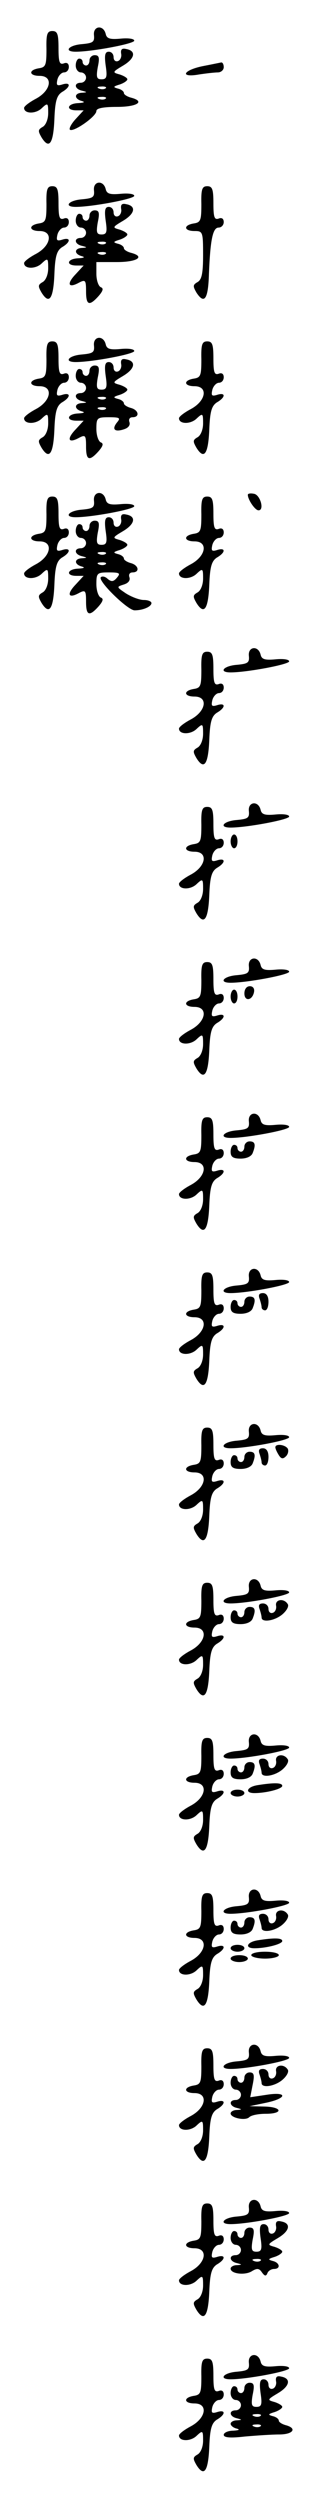 <?xml version="1.0" standalone="no"?>
<!DOCTYPE svg PUBLIC "-//W3C//DTD SVG 20010904//EN"
 "http://www.w3.org/TR/2001/REC-SVG-20010904/DTD/svg10.dtd">
<svg version="1.0" xmlns="http://www.w3.org/2000/svg"
 width="95pt" height="725pt" viewBox="0 0 95 725"
 preserveAspectRatio="xMidYMid meet">
<g transform="translate(0,725) scale(0.1,-0.1)"
fill="#000000" stroke="none">
<path d="M273 7148 c2 -20 -3 -23 -35 -26 -39 -3 -54 -22 -18 -22 47 0 170 23
170 32 0 6 -18 8 -39 6 -32 -3 -41 0 -44 14 -7 27 -37 23 -34 -4z"/>
<path d="M135 7108 c0 -47 -2 -53 -22 -56 -31 -5 -29 -22 2 -22 40 0 34 -42
-10 -66 -19 -10 -35 -22 -35 -27 0 -17 32 -18 50 -2 19 18 20 17 20 -13 0 -18
-7 -35 -16 -40 -14 -8 -14 -12 -3 -31 22 -35 34 -18 37 53 2 53 7 69 22 79 26
15 26 30 1 22 -16 -5 -18 -2 -14 15 3 11 12 20 19 20 8 0 14 7 14 16 0 10 -6
14 -15 10 -12 -4 -15 4 -15 44 0 41 -3 50 -18 50 -15 0 -18 -9 -17 -52z"/>
<path d="M352 7094 c2 -9 -3 -19 -9 -21 -7 -3 -13 2 -13 11 0 9 -6 16 -14 16
-11 0 -13 -10 -9 -40 5 -33 3 -40 -12 -40 -14 0 -16 6 -11 35 6 28 4 35 -9 35
-8 0 -15 -7 -15 -15 0 -8 -4 -15 -10 -15 -5 0 -10 5 -10 10 0 6 -4 10 -10 10
-5 0 -10 -9 -10 -20 0 -11 7 -20 15 -20 8 0 15 -7 15 -15 0 -8 -7 -15 -15 -15
-21 0 -19 -18 3 -23 16 -4 16 -5 0 -6 -23 -1 -23 -18 0 -24 10 -3 6 -5 -10 -6
-33 -1 -38 -21 -6 -21 l21 0 -23 -25 c-13 -14 -20 -28 -17 -31 9 -9 77 38 77
54 0 8 19 12 60 12 59 0 83 16 40 27 -11 3 -20 9 -20 13 0 5 -8 11 -17 13 -15
4 -15 6 5 12 12 4 22 11 22 15 0 4 -10 10 -22 14 -22 6 -22 7 10 26 35 21 38
43 8 48 -12 3 -16 -2 -14 -14z m-45 -100 c-3 -3 -12 -4 -19 -1 -8 3 -5 6 6 6
11 1 17 -2 13 -5z m0 -30 c-3 -3 -12 -4 -19 -1 -8 3 -5 6 6 6 11 1 17 -2 13
-5z"/>
<path d="M588 7058 c-57 -12 -66 -34 -10 -24 20 3 45 6 55 6 9 0 17 7 17 15 0
8 -3 14 -7 14 -5 -1 -29 -6 -55 -11z"/>
<path d="M273 6698 c2 -20 -3 -23 -35 -26 -39 -3 -54 -22 -18 -22 47 0 170 23
170 32 0 6 -18 8 -39 6 -32 -3 -41 0 -44 14 -7 27 -37 23 -34 -4z"/>
<path d="M135 6658 c0 -47 -2 -53 -22 -56 -31 -5 -29 -22 2 -22 40 0 34 -42
-10 -66 -19 -10 -35 -22 -35 -27 0 -17 32 -18 50 -2 19 18 20 17 20 -13 0 -18
-7 -35 -16 -40 -14 -8 -14 -12 -3 -31 22 -35 34 -18 37 53 2 53 7 69 22 79 26
15 26 30 1 22 -16 -5 -18 -2 -14 15 3 11 12 20 19 20 8 0 14 7 14 16 0 10 -6
14 -15 10 -12 -4 -15 4 -15 44 0 41 -3 50 -18 50 -15 0 -18 -9 -17 -52z"/>
<path d="M585 6658 c0 -47 -2 -53 -22 -56 -31 -5 -29 -22 2 -22 24 0 25 -2 25
-70 0 -53 -4 -71 -16 -78 -14 -8 -14 -12 -3 -31 23 -35 34 -18 36 55 4 98 11
134 28 134 8 0 15 7 15 16 0 10 -6 14 -15 10 -12 -4 -15 4 -15 44 0 41 -3 50
-18 50 -15 0 -18 -9 -17 -52z"/>
<path d="M352 6644 c2 -9 -3 -19 -9 -21 -7 -3 -13 2 -13 11 0 9 -6 16 -14 16
-11 0 -13 -10 -9 -40 5 -33 3 -40 -12 -40 -14 0 -16 6 -11 35 6 28 4 35 -9 35
-8 0 -15 -7 -15 -15 0 -8 -4 -15 -10 -15 -5 0 -10 5 -10 10 0 6 -4 10 -10 10
-5 0 -10 -9 -10 -20 0 -11 7 -20 15 -20 8 0 15 -7 15 -15 0 -8 -7 -15 -15 -15
-21 0 -19 -18 3 -23 16 -4 16 -5 0 -6 -23 -1 -23 -18 0 -24 10 -3 6 -5 -10 -6
-33 -1 -38 -21 -6 -21 l21 0 -23 -25 c-27 -28 -22 -42 9 -25 19 10 21 8 21
-25 0 -40 9 -44 36 -14 14 16 15 23 7 26 -7 3 -13 20 -13 39 l0 34 60 0 c59 0
83 16 40 27 -11 3 -20 9 -20 13 0 5 -8 11 -17 13 -15 4 -15 6 5 12 12 4 22 11
22 15 0 4 -10 10 -22 14 -22 6 -22 7 10 26 35 21 38 43 8 48 -12 3 -16 -2 -14
-14z m-45 -100 c-3 -3 -12 -4 -19 -1 -8 3 -5 6 6 6 11 1 17 -2 13 -5z m0 -30
c-3 -3 -12 -4 -19 -1 -8 3 -5 6 6 6 11 1 17 -2 13 -5z"/>
<path d="M273 6248 c2 -20 -3 -23 -35 -26 -39 -3 -54 -22 -18 -22 47 0 170 23
170 32 0 6 -18 8 -39 6 -32 -3 -41 0 -44 14 -7 27 -37 23 -34 -4z"/>
<path d="M135 6208 c0 -47 -2 -53 -22 -56 -31 -5 -29 -22 2 -22 40 0 34 -42
-10 -66 -19 -10 -35 -22 -35 -27 0 -17 32 -18 50 -2 19 18 20 17 20 -13 0 -18
-7 -35 -16 -40 -14 -8 -14 -12 -3 -31 22 -35 34 -18 37 53 2 53 7 69 22 79 26
15 26 30 1 22 -16 -5 -18 -2 -14 15 3 11 12 20 19 20 8 0 14 7 14 16 0 10 -6
14 -15 10 -12 -4 -15 4 -15 44 0 41 -3 50 -18 50 -15 0 -18 -9 -17 -52z"/>
<path d="M585 6208 c0 -47 -2 -53 -22 -56 -31 -5 -29 -22 2 -22 40 0 34 -42
-10 -66 -19 -10 -35 -22 -35 -27 0 -17 32 -18 50 -2 19 18 20 17 20 -13 0 -18
-7 -35 -16 -40 -14 -8 -14 -12 -3 -31 22 -35 34 -18 37 53 2 53 7 69 22 79 26
15 26 30 1 22 -16 -5 -18 -2 -14 15 3 11 12 20 19 20 8 0 14 7 14 16 0 10 -6
14 -15 10 -12 -4 -15 4 -15 44 0 41 -3 50 -18 50 -15 0 -18 -9 -17 -52z"/>
<path d="M352 6194 c2 -9 -3 -19 -9 -21 -7 -3 -13 2 -13 11 0 9 -6 16 -14 16
-11 0 -13 -10 -9 -40 5 -33 3 -40 -12 -40 -14 0 -16 6 -11 35 6 28 4 35 -9 35
-8 0 -15 -7 -15 -15 0 -8 -4 -15 -10 -15 -5 0 -10 5 -10 10 0 6 -4 10 -10 10
-5 0 -10 -9 -10 -20 0 -11 7 -20 15 -20 8 0 15 -7 15 -15 0 -8 -7 -15 -15 -15
-21 0 -19 -18 3 -23 16 -4 16 -5 0 -6 -23 -1 -23 -18 0 -24 10 -3 6 -5 -10 -6
-33 -1 -38 -21 -6 -21 l21 0 -23 -25 c-27 -28 -22 -42 9 -25 19 10 21 8 21
-25 0 -40 9 -44 36 -14 14 16 15 23 7 26 -7 3 -13 20 -13 39 0 32 2 34 36 34
32 0 35 -2 24 -15 -16 -20 -7 -29 20 -20 13 4 19 12 16 21 -3 8 1 14 9 14 22
0 18 21 -5 27 -11 3 -20 9 -20 13 0 5 -8 11 -17 13 -15 4 -15 6 5 12 12 4 22
11 22 15 0 4 -10 10 -22 14 -22 6 -22 7 10 26 35 21 38 43 8 48 -12 3 -16 -2
-14 -14z m-45 -100 c-3 -3 -12 -4 -19 -1 -8 3 -5 6 6 6 11 1 17 -2 13 -5z m0
-30 c-3 -3 -12 -4 -19 -1 -8 3 -5 6 6 6 11 1 17 -2 13 -5z"/>
<path d="M273 5798 c2 -20 -3 -23 -35 -26 -39 -3 -54 -22 -18 -22 47 0 170 23
170 32 0 6 -18 8 -39 6 -32 -3 -41 0 -44 14 -7 27 -37 23 -34 -4z"/>
<path d="M720 5815 c0 -14 21 -45 31 -45 18 0 5 45 -13 48 -10 2 -18 1 -18 -3z"/>
<path d="M135 5758 c0 -47 -2 -53 -22 -56 -31 -5 -29 -22 2 -22 40 0 34 -42
-10 -66 -19 -10 -35 -22 -35 -27 0 -17 32 -18 50 -2 19 18 20 17 20 -13 0 -18
-7 -35 -16 -40 -14 -8 -14 -12 -3 -31 22 -35 34 -18 37 53 2 53 7 69 22 79 26
15 26 30 1 22 -16 -5 -18 -2 -14 15 3 11 12 20 19 20 8 0 14 7 14 16 0 10 -6
14 -15 10 -12 -4 -15 4 -15 44 0 41 -3 50 -18 50 -15 0 -18 -9 -17 -52z"/>
<path d="M585 5758 c0 -47 -2 -53 -22 -56 -31 -5 -29 -22 2 -22 40 0 34 -42
-10 -66 -19 -10 -35 -22 -35 -27 0 -17 32 -18 50 -2 19 18 20 17 20 -13 0 -18
-7 -35 -16 -40 -14 -8 -14 -12 -3 -31 22 -35 34 -18 37 53 2 53 7 69 22 79 26
15 26 30 1 22 -16 -5 -18 -2 -14 15 3 11 12 20 19 20 8 0 14 7 14 16 0 10 -6
14 -15 10 -12 -4 -15 4 -15 44 0 41 -3 50 -18 50 -15 0 -18 -9 -17 -52z"/>
<path d="M352 5744 c2 -9 -3 -19 -9 -21 -7 -3 -13 2 -13 11 0 9 -6 16 -14 16
-11 0 -13 -10 -9 -40 5 -33 3 -40 -12 -40 -14 0 -16 6 -11 35 6 28 4 35 -9 35
-8 0 -15 -7 -15 -15 0 -8 -4 -15 -10 -15 -5 0 -10 5 -10 10 0 6 -4 10 -10 10
-5 0 -10 -9 -10 -20 0 -11 7 -20 15 -20 8 0 15 -7 15 -15 0 -8 -7 -15 -15 -15
-21 0 -19 -18 3 -23 16 -4 16 -5 0 -6 -23 -1 -23 -18 0 -24 10 -3 6 -5 -10 -6
-33 -1 -38 -21 -6 -21 l21 0 -23 -25 c-27 -28 -22 -42 9 -25 19 10 21 8 21
-25 0 -40 9 -44 36 -14 14 16 15 23 7 26 -7 3 -13 20 -13 39 0 32 2 34 36 34
31 0 35 -2 24 -15 -10 -12 -16 -13 -27 -4 -7 7 -16 9 -20 5 -10 -10 78 -96 98
-96 25 0 49 11 49 21 0 5 -10 9 -22 9 -13 0 -36 9 -52 19 -28 19 -28 19 -6 26
13 4 19 12 16 21 -3 8 1 14 9 14 22 0 18 21 -5 27 -11 3 -20 9 -20 13 0 5 -8
11 -17 13 -15 4 -15 6 5 12 12 4 22 11 22 15 0 4 -10 10 -22 14 -22 6 -22 7
10 26 35 21 38 43 8 48 -12 3 -16 -2 -14 -14z m-45 -100 c-3 -3 -12 -4 -19 -1
-8 3 -5 6 6 6 11 1 17 -2 13 -5z m0 -30 c-3 -3 -12 -4 -19 -1 -8 3 -5 6 6 6
11 1 17 -2 13 -5z"/>
<path d="M723 5348 c2 -20 -3 -23 -35 -26 -39 -3 -54 -22 -18 -22 47 0 170 23
170 32 0 6 -18 8 -39 6 -32 -3 -41 0 -44 14 -7 27 -37 23 -34 -4z"/>
<path d="M585 5308 c0 -47 -2 -53 -22 -56 -31 -5 -29 -22 2 -22 40 0 34 -42
-10 -66 -19 -10 -35 -22 -35 -27 0 -17 32 -18 50 -2 19 18 20 17 20 -13 0 -18
-7 -35 -16 -40 -14 -8 -14 -12 -3 -31 22 -35 34 -18 37 53 2 53 7 69 22 79 26
15 26 30 1 22 -16 -5 -18 -2 -14 15 3 11 12 20 19 20 8 0 14 7 14 16 0 10 -6
14 -15 10 -12 -4 -15 4 -15 44 0 41 -3 50 -18 50 -15 0 -18 -9 -17 -52z"/>
<path d="M723 4898 c2 -20 -3 -23 -35 -26 -39 -3 -54 -22 -18 -22 47 0 170 23
170 32 0 6 -18 8 -39 6 -32 -3 -41 0 -44 14 -7 27 -37 23 -34 -4z"/>
<path d="M585 4858 c0 -47 -2 -53 -22 -56 -31 -5 -29 -22 2 -22 40 0 34 -42
-10 -66 -19 -10 -35 -22 -35 -27 0 -17 32 -18 50 -2 19 18 20 17 20 -13 0 -18
-7 -35 -16 -40 -14 -8 -14 -12 -3 -31 22 -35 34 -18 37 53 2 53 7 69 22 79 26
15 26 30 1 22 -16 -5 -18 -2 -14 15 3 11 12 20 19 20 8 0 14 7 14 16 0 10 -6
14 -15 10 -12 -4 -15 4 -15 44 0 41 -3 50 -18 50 -15 0 -18 -9 -17 -52z"/>
<path d="M670 4810 c0 -11 5 -20 10 -20 6 0 10 9 10 20 0 11 -4 20 -10 20 -5
0 -10 -9 -10 -20z"/>
<path d="M723 4448 c2 -20 -3 -23 -35 -26 -39 -3 -54 -22 -18 -22 47 0 170 23
170 32 0 6 -18 8 -39 6 -32 -3 -41 0 -44 14 -7 27 -37 23 -34 -4z"/>
<path d="M585 4408 c0 -47 -2 -53 -22 -56 -31 -5 -29 -22 2 -22 40 0 34 -42
-10 -66 -19 -10 -35 -22 -35 -27 0 -17 32 -18 50 -2 19 18 20 17 20 -13 0 -18
-7 -35 -16 -40 -14 -8 -14 -12 -3 -31 22 -35 34 -18 37 53 2 53 7 69 22 79 26
15 26 30 1 22 -16 -5 -18 -2 -14 15 3 11 12 20 19 20 8 0 14 7 14 16 0 10 -6
14 -15 10 -12 -4 -15 4 -15 44 0 41 -3 50 -18 50 -15 0 -18 -9 -17 -52z"/>
<path d="M710 4369 c0 -24 23 -21 28 4 2 10 -3 17 -12 17 -10 0 -16 -9 -16
-21z"/>
<path d="M670 4360 c0 -11 5 -20 10 -20 6 0 10 9 10 20 0 11 -4 20 -10 20 -5
0 -10 -9 -10 -20z"/>
<path d="M723 3998 c2 -20 -3 -23 -35 -26 -39 -3 -54 -22 -18 -22 47 0 170 23
170 32 0 6 -18 8 -39 6 -32 -3 -41 0 -44 14 -7 27 -37 23 -34 -4z"/>
<path d="M585 3958 c0 -47 -2 -53 -22 -56 -31 -5 -29 -22 2 -22 40 0 34 -42
-10 -66 -19 -10 -35 -22 -35 -27 0 -17 32 -18 50 -2 19 18 20 17 20 -13 0 -18
-7 -35 -16 -40 -14 -8 -14 -12 -3 -31 22 -35 34 -18 37 53 2 53 7 69 22 79 26
15 26 30 1 22 -16 -5 -18 -2 -14 15 3 11 12 20 19 20 8 0 14 7 14 16 0 10 -6
14 -15 10 -12 -4 -15 4 -15 44 0 41 -3 50 -18 50 -15 0 -18 -9 -17 -52z"/>
<path d="M710 3925 c0 -8 -4 -15 -10 -15 -5 0 -10 5 -10 10 0 6 -4 10 -10 10
-5 0 -10 -9 -10 -20 0 -15 7 -20 29 -20 17 0 31 6 35 16 10 25 7 34 -9 34 -8
0 -15 -7 -15 -15z"/>
<path d="M723 3548 c2 -20 -3 -23 -35 -26 -39 -3 -54 -22 -18 -22 47 0 170 23
170 32 0 6 -18 8 -39 6 -32 -3 -41 0 -44 14 -7 27 -37 23 -34 -4z"/>
<path d="M585 3508 c0 -47 -2 -53 -22 -56 -31 -5 -29 -22 2 -22 40 0 34 -42
-10 -66 -19 -10 -35 -22 -35 -27 0 -17 32 -18 50 -2 19 18 20 17 20 -13 0 -18
-7 -35 -16 -40 -14 -8 -14 -12 -3 -31 22 -35 34 -18 37 53 2 53 7 69 22 79 26
15 26 30 1 22 -16 -5 -18 -2 -14 15 3 11 12 20 19 20 8 0 14 7 14 16 0 10 -6
14 -15 10 -12 -4 -15 4 -15 44 0 41 -3 50 -18 50 -15 0 -18 -9 -17 -52z"/>
<path d="M754 3484 c3 -9 6 -20 6 -25 0 -5 5 -9 10 -9 6 0 10 11 10 25 0 16
-6 25 -16 25 -11 0 -14 -5 -10 -16z"/>
<path d="M710 3475 c0 -8 -4 -15 -10 -15 -5 0 -10 5 -10 10 0 6 -4 10 -10 10
-5 0 -10 -9 -10 -20 0 -15 7 -20 29 -20 17 0 31 6 35 16 10 25 7 34 -9 34 -8
0 -15 -7 -15 -15z"/>
<path d="M723 3098 c2 -20 -3 -23 -35 -26 -39 -3 -54 -22 -18 -22 47 0 170 23
170 32 0 6 -18 8 -39 6 -32 -3 -41 0 -44 14 -7 27 -37 23 -34 -4z"/>
<path d="M585 3058 c0 -47 -2 -53 -22 -56 -31 -5 -29 -22 2 -22 40 0 34 -42
-10 -66 -19 -10 -35 -22 -35 -27 0 -17 32 -18 50 -2 19 18 20 17 20 -13 0 -18
-7 -35 -16 -40 -14 -8 -14 -12 -3 -31 22 -35 34 -18 37 53 2 53 7 69 22 79 26
15 26 30 1 22 -16 -5 -18 -2 -14 15 3 11 12 20 19 20 8 0 14 7 14 16 0 10 -6
14 -15 10 -12 -4 -15 4 -15 44 0 41 -3 50 -18 50 -15 0 -18 -9 -17 -52z"/>
<path d="M800 3053 c0 -5 5 -15 10 -23 7 -11 12 -12 21 -3 6 6 8 16 5 22 -8
12 -36 15 -36 4z"/>
<path d="M754 3034 c3 -9 6 -20 6 -25 0 -5 5 -9 10 -9 6 0 10 11 10 25 0 16
-6 25 -16 25 -11 0 -14 -5 -10 -16z"/>
<path d="M710 3025 c0 -8 -4 -15 -10 -15 -5 0 -10 5 -10 10 0 6 -4 10 -10 10
-5 0 -10 -9 -10 -20 0 -15 7 -20 29 -20 17 0 31 6 35 16 10 25 7 34 -9 34 -8
0 -15 -7 -15 -15z"/>
<path d="M723 2648 c2 -20 -3 -23 -35 -26 -39 -3 -54 -22 -18 -22 47 0 170 23
170 32 0 6 -18 8 -39 6 -32 -3 -41 0 -44 14 -7 27 -37 23 -34 -4z"/>
<path d="M585 2608 c0 -47 -2 -53 -22 -56 -31 -5 -29 -22 2 -22 40 0 34 -42
-10 -66 -19 -10 -35 -22 -35 -27 0 -17 32 -18 50 -2 19 18 20 17 20 -13 0 -18
-7 -35 -16 -40 -14 -8 -14 -12 -3 -31 22 -35 34 -18 37 53 2 53 7 69 22 79 26
15 26 30 1 22 -16 -5 -18 -2 -14 15 3 11 12 20 19 20 8 0 14 7 14 16 0 10 -6
14 -15 10 -12 -4 -15 4 -15 44 0 41 -3 50 -18 50 -15 0 -18 -9 -17 -52z"/>
<path d="M802 2594 c2 -10 -3 -19 -9 -21 -7 -3 -13 2 -13 11 0 9 -7 16 -16 16
-11 0 -14 -5 -10 -16 3 -9 6 -20 6 -25 0 -15 37 -10 60 9 13 11 20 24 16 30
-11 18 -37 14 -34 -4z"/>
<path d="M710 2575 c0 -8 -4 -15 -10 -15 -5 0 -10 5 -10 10 0 6 -4 10 -10 10
-5 0 -10 -9 -10 -20 0 -15 7 -20 29 -20 17 0 31 6 35 16 10 25 7 34 -9 34 -8
0 -15 -7 -15 -15z"/>
<path d="M723 2198 c2 -20 -3 -23 -35 -26 -39 -3 -54 -22 -18 -22 47 0 170 23
170 32 0 6 -18 8 -39 6 -32 -3 -41 0 -44 14 -7 27 -37 23 -34 -4z"/>
<path d="M585 2158 c0 -47 -2 -53 -22 -56 -31 -5 -29 -22 2 -22 40 0 34 -42
-10 -66 -19 -10 -35 -22 -35 -27 0 -17 32 -18 50 -2 19 18 20 17 20 -13 0 -18
-7 -35 -16 -40 -14 -8 -14 -12 -3 -31 22 -35 34 -18 37 53 2 53 7 69 22 79 26
15 26 30 1 22 -16 -5 -18 -2 -14 15 3 11 12 20 19 20 8 0 14 7 14 16 0 10 -6
14 -15 10 -12 -4 -15 4 -15 44 0 41 -3 50 -18 50 -15 0 -18 -9 -17 -52z"/>
<path d="M802 2144 c2 -10 -3 -19 -9 -21 -7 -3 -13 2 -13 11 0 9 -7 16 -16 16
-11 0 -14 -5 -10 -16 3 -9 6 -20 6 -25 0 -15 37 -10 60 9 13 11 20 24 16 30
-11 18 -37 14 -34 -4z"/>
<path d="M710 2125 c0 -8 -4 -15 -10 -15 -5 0 -10 5 -10 10 0 6 -4 10 -10 10
-5 0 -10 -9 -10 -20 0 -15 7 -20 29 -20 17 0 31 6 35 16 10 25 7 34 -9 34 -8
0 -15 -7 -15 -15z"/>
<path d="M748 2073 c-31 -5 -38 -23 -9 -23 34 0 81 12 81 21 0 9 -22 10 -72 2z"/>
<path d="M670 2050 c0 -5 9 -10 20 -10 11 0 20 5 20 10 0 6 -9 10 -20 10 -11
0 -20 -4 -20 -10z"/>
<path d="M723 1748 c2 -20 -3 -23 -35 -26 -39 -3 -54 -22 -18 -22 47 0 170 23
170 32 0 6 -18 8 -39 6 -32 -3 -41 0 -44 14 -7 27 -37 23 -34 -4z"/>
<path d="M585 1708 c0 -47 -2 -53 -22 -56 -31 -5 -29 -22 2 -22 40 0 34 -42
-10 -66 -19 -10 -35 -22 -35 -27 0 -17 32 -18 50 -2 19 18 20 17 20 -13 0 -18
-7 -35 -16 -40 -14 -8 -14 -12 -3 -31 22 -35 34 -18 37 53 2 53 7 69 22 79 26
15 26 30 1 22 -16 -5 -18 -2 -14 15 3 11 12 20 19 20 8 0 14 7 14 16 0 10 -6
14 -15 10 -12 -4 -15 4 -15 44 0 41 -3 50 -18 50 -15 0 -18 -9 -17 -52z"/>
<path d="M802 1694 c2 -10 -3 -19 -9 -21 -7 -3 -13 2 -13 11 0 9 -7 16 -16 16
-11 0 -14 -5 -10 -16 3 -9 6 -20 6 -25 0 -15 37 -10 60 9 13 11 20 24 16 30
-11 18 -37 14 -34 -4z"/>
<path d="M710 1675 c0 -8 -4 -15 -10 -15 -5 0 -10 5 -10 10 0 6 -4 10 -10 10
-5 0 -10 -9 -10 -20 0 -15 7 -20 29 -20 17 0 31 6 35 16 10 25 7 34 -9 34 -8
0 -15 -7 -15 -15z"/>
<path d="M748 1623 c-31 -5 -38 -23 -9 -23 34 0 81 12 81 21 0 9 -22 10 -72 2z"/>
<path d="M670 1600 c0 -5 9 -10 20 -10 11 0 20 5 20 10 0 6 -9 10 -20 10 -11
0 -20 -4 -20 -10z"/>
<path d="M730 1580 c0 -5 18 -10 40 -10 22 0 40 5 40 10 0 6 -18 10 -40 10
-22 0 -40 -4 -40 -10z"/>
<path d="M670 1570 c0 -5 11 -10 25 -10 14 0 25 5 25 10 0 6 -11 10 -25 10
-14 0 -25 -4 -25 -10z"/>
<path d="M723 1298 c2 -20 -3 -23 -35 -26 -39 -3 -54 -22 -18 -22 47 0 170 23
170 32 0 6 -18 8 -39 6 -32 -3 -41 0 -44 14 -7 27 -37 23 -34 -4z"/>
<path d="M585 1258 c0 -47 -2 -53 -22 -56 -31 -5 -29 -22 2 -22 40 0 34 -42
-10 -66 -19 -10 -35 -22 -35 -27 0 -17 32 -18 50 -2 19 18 20 17 20 -13 0 -18
-7 -35 -16 -40 -14 -8 -14 -12 -3 -31 22 -35 34 -18 37 53 2 53 7 69 22 79 26
15 26 30 1 22 -16 -5 -18 -2 -14 15 3 11 12 20 19 20 8 0 14 7 14 16 0 10 -6
14 -15 10 -12 -4 -15 4 -15 44 0 41 -3 50 -18 50 -15 0 -18 -9 -17 -52z"/>
<path d="M802 1244 c2 -10 -3 -19 -9 -21 -7 -3 -13 2 -13 11 0 9 -7 16 -16 16
-11 0 -14 -5 -10 -16 3 -9 6 -20 6 -25 0 -15 37 -10 60 9 13 11 20 24 16 30
-11 18 -37 14 -34 -4z"/>
<path d="M710 1225 c0 -8 -4 -15 -10 -15 -5 0 -10 5 -10 10 0 6 -4 10 -10 10
-5 0 -10 -9 -10 -20 0 -11 7 -20 15 -20 8 0 15 -7 15 -15 0 -8 -7 -15 -15 -15
-21 0 -19 -18 3 -23 16 -4 16 -5 0 -6 -10 0 -18 -5 -18 -10 0 -13 43 -22 54
-11 6 6 27 10 48 10 52 0 48 20 -4 21 l-43 1 48 10 c62 13 63 33 1 23 l-47 -7
7 36 c6 29 4 36 -9 36 -8 0 -15 -7 -15 -15z"/>
<path d="M723 848 c2 -20 -3 -23 -35 -26 -39 -3 -54 -22 -18 -22 47 0 170 23
170 32 0 6 -18 8 -39 6 -32 -3 -41 0 -44 14 -7 27 -37 23 -34 -4z"/>
<path d="M585 808 c0 -47 -2 -53 -22 -56 -31 -5 -29 -22 2 -22 40 0 34 -42
-10 -66 -19 -10 -35 -22 -35 -27 0 -17 32 -18 50 -2 19 18 20 17 20 -13 0 -18
-7 -35 -16 -40 -14 -8 -14 -12 -3 -31 22 -35 34 -18 37 53 2 53 7 69 22 79 26
15 26 30 1 22 -16 -5 -18 -2 -14 15 3 11 12 20 19 20 8 0 14 7 14 16 0 10 -6
14 -15 10 -12 -4 -15 4 -15 44 0 41 -3 50 -18 50 -15 0 -18 -9 -17 -52z"/>
<path d="M802 794 c2 -9 -3 -19 -9 -21 -7 -3 -13 2 -13 11 0 9 -6 16 -14 16
-11 0 -13 -10 -9 -40 5 -33 3 -40 -12 -40 -14 0 -16 6 -11 35 6 28 4 35 -9 35
-8 0 -15 -7 -15 -15 0 -8 -4 -15 -10 -15 -5 0 -10 5 -10 10 0 6 -4 10 -10 10
-5 0 -10 -9 -10 -20 0 -11 7 -20 15 -20 8 0 15 -7 15 -15 0 -8 -7 -15 -15 -15
-21 0 -19 -18 3 -23 16 -4 16 -5 0 -6 -10 0 -18 -5 -18 -10 0 -15 41 -20 61
-8 16 10 22 9 30 -3 8 -11 12 -12 16 -2 2 6 11 12 19 12 20 0 17 18 -3 23 -15
4 -15 6 5 12 12 4 22 11 22 15 0 4 -10 10 -22 14 -22 6 -22 7 10 26 35 21 38
43 8 48 -12 3 -16 -2 -14 -14z m-45 -100 c-3 -3 -12 -4 -19 -1 -8 3 -5 6 6 6
11 1 17 -2 13 -5z"/>
<path d="M723 398 c2 -20 -3 -23 -35 -26 -39 -3 -54 -22 -18 -22 47 0 170 23
170 32 0 6 -18 8 -39 6 -32 -3 -41 0 -44 14 -7 27 -37 23 -34 -4z"/>
<path d="M585 358 c0 -47 -2 -53 -22 -56 -31 -5 -29 -22 2 -22 40 0 34 -42
-10 -66 -19 -10 -35 -22 -35 -27 0 -17 32 -18 50 -2 19 18 20 17 20 -13 0 -18
-7 -35 -16 -40 -14 -8 -14 -12 -3 -31 22 -35 34 -18 37 53 2 53 7 69 22 79 26
15 26 30 1 22 -16 -5 -18 -2 -14 15 3 11 12 20 19 20 8 0 14 7 14 16 0 10 -6
14 -15 10 -12 -4 -15 4 -15 44 0 41 -3 50 -18 50 -15 0 -18 -9 -17 -52z"/>
<path d="M802 344 c2 -9 -3 -19 -9 -21 -7 -3 -13 2 -13 11 0 9 -6 16 -14 16
-11 0 -13 -10 -9 -40 5 -33 3 -40 -12 -40 -14 0 -16 6 -11 35 6 28 4 35 -9 35
-8 0 -15 -7 -15 -15 0 -8 -4 -15 -10 -15 -5 0 -10 5 -10 10 0 6 -4 10 -10 10
-5 0 -10 -9 -10 -20 0 -11 7 -20 15 -20 8 0 15 -7 15 -15 0 -8 -7 -15 -15 -15
-21 0 -19 -18 3 -23 16 -4 16 -5 0 -6 -10 0 -18 -5 -18 -10 0 -5 8 -12 18 -14
10 -3 6 -5 -10 -6 -16 0 -28 -6 -28 -12 0 -8 18 -10 61 -5 34 3 79 6 100 6 41
0 53 18 19 27 -11 3 -20 9 -20 13 0 5 -8 11 -17 13 -15 4 -15 6 5 12 12 4 22
11 22 15 0 4 -10 10 -22 14 -22 6 -22 7 10 26 35 21 38 43 8 48 -12 3 -16 -2
-14 -14z m-45 -100 c-3 -3 -12 -4 -19 -1 -8 3 -5 6 6 6 11 1 17 -2 13 -5z m0
-30 c-3 -3 -12 -4 -19 -1 -8 3 -5 6 6 6 11 1 17 -2 13 -5z"/>
</g>
</svg>
